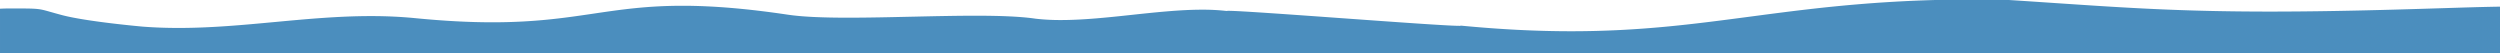 <svg xmlns="http://www.w3.org/2000/svg" width="1363" height="29" viewBox="0 0 1363 29">
  <path id="Intersection_4" data-name="Intersection 4" d="M1,29.5V5.251c1.928-.1,3.957-.15,6.049-.15h.375c14.531.028,14.531.028,21.25,1.942l.014,0c1.586.452,3.56,1.014,6.187,1.708,13.6,3.587,43.62,6.237,43.922,6.263,6.323.485,12.735.721,19.6.721,17.781,0,35.406-1.644,52.45-3.234l.016,0,.057-.005c17.005-1.588,34.59-3.229,52.267-3.229,8.5,0,16.384.368,24.095,1.123,15.511,1.521,29.326,2.261,42.236,2.261,22.964,0,39.214-2.393,53.551-4.5l1.251-.185c15.073-2.223,29.309-4.323,48.82-4.323,16.672,0,35.426,1.588,57.333,4.853,7.546,1.122,18.072,1.645,33.124,1.645,10.889,0,22.909-.274,34.532-.541h.017l.2,0h.01c11.584-.263,23.562-.534,34.345-.534,15,0,25.489.52,33,1.638a118.586,118.586,0,0,0,13.745.723c12.29,0,25.672-1.435,38.614-2.823l.218-.023c12.859-1.376,26.156-2.8,38.139-2.8a114.369,114.369,0,0,1,13.39.711c.015-.059.381-.09,1.084-.09,5.8,0,34.531,2.066,62.314,4.063l.054,0,.32.023c27.96,2.011,56.872,4.09,62.774,4.09a2.933,2.933,0,0,0,1.1-.086.018.018,0,0,0,0-.019c21.443,2.06,41.139,3.063,60.214,3.063,37.239,0,66.374-3.852,97.219-7.93q2.773-.367,5.566-.735c16.078-2.117,33.391-4.321,52.7-5.959C1027.433,1.7,1041.639.9,1056.123.5h40.111c9.008.575,17.412,1.141,25.561,1.69h.01c38.347,2.583,68.633,4.622,116.876,4.622,11.131,0,22.676-.107,35.3-.328,23.012-.4,42.545-1.015,58.24-1.508h.02c12.221-.383,22.836-.717,31.761-.85V29.5Z" transform="translate(-0.998 -0.5)" fill="#4b8ebe"/>
</svg>
